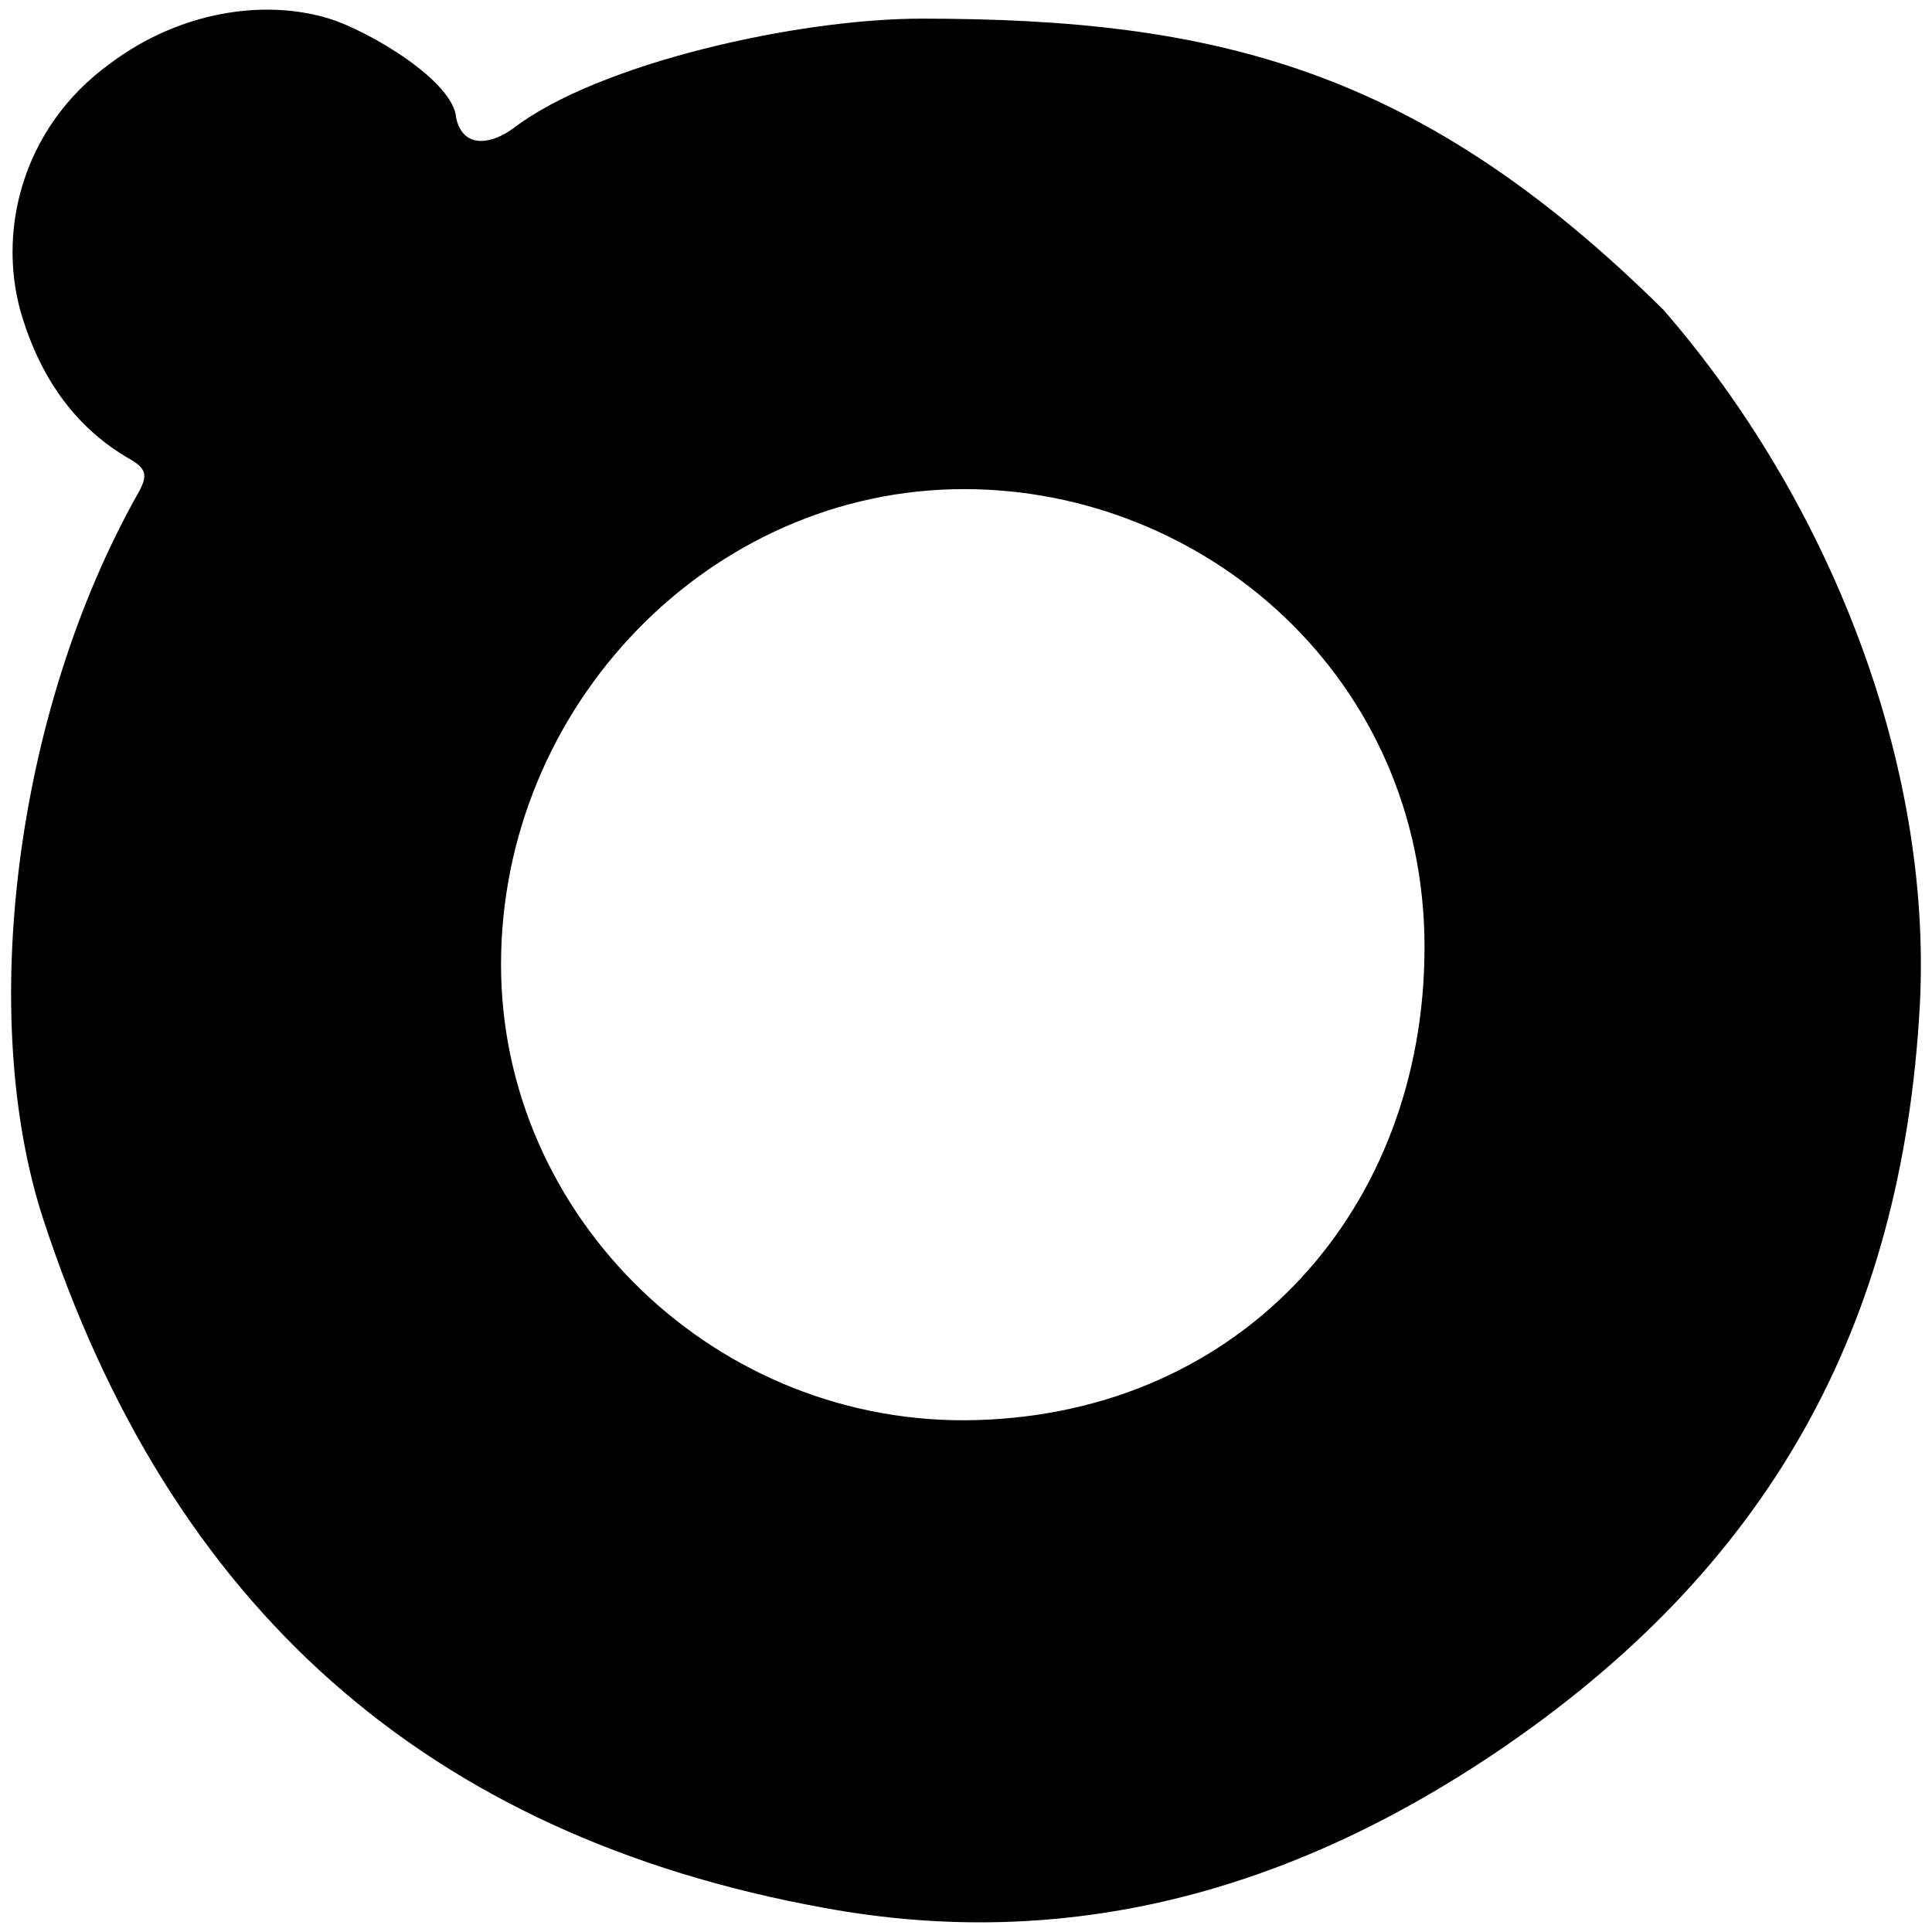 <svg xmlns="http://www.w3.org/2000/svg" width="1000" height="1000">
  <path d="M22.26 630.668c-33.498-103.074-15.46-260.26 48.96-374.93 5.154-9.019 5.154-12.884-3.865-18.038-27.056-15.46-45.094-39.94-55.402-72.151-14.172-43.806-1.288-99.208 45.095-132.707C93.124 5.785 136.93-.658 170.428 9.65c20.615 6.442 64.422 32.21 65.71 51.537 3.865 16.75 19.326 12.884 29.634 5.154 43.806-33.5 146.88-56.69 211.3-56.69 152.033 0 257.684 25.768 383.949 150.744 85.035 97.92 139.149 233.204 132.707 359.469-9.02 167.494-78.594 292.47-220.32 387.813-105.65 70.863-220.32 103.074-346.584 79.882C220.677 950.195 87.97 831.661 22.26 630.668zm237.07-131.42c0 131.42 112.092 239.647 246.087 235.781 137.861-3.865 231.915-109.515 231.915-244.799 0-139.15-113.38-237.069-238.357-237.069-131.418 0-239.645 112.092-239.645 246.088z" style="fill:#000;fill-opacity:1;fill-rule:nonzero;stroke:none;"/>
</svg>
